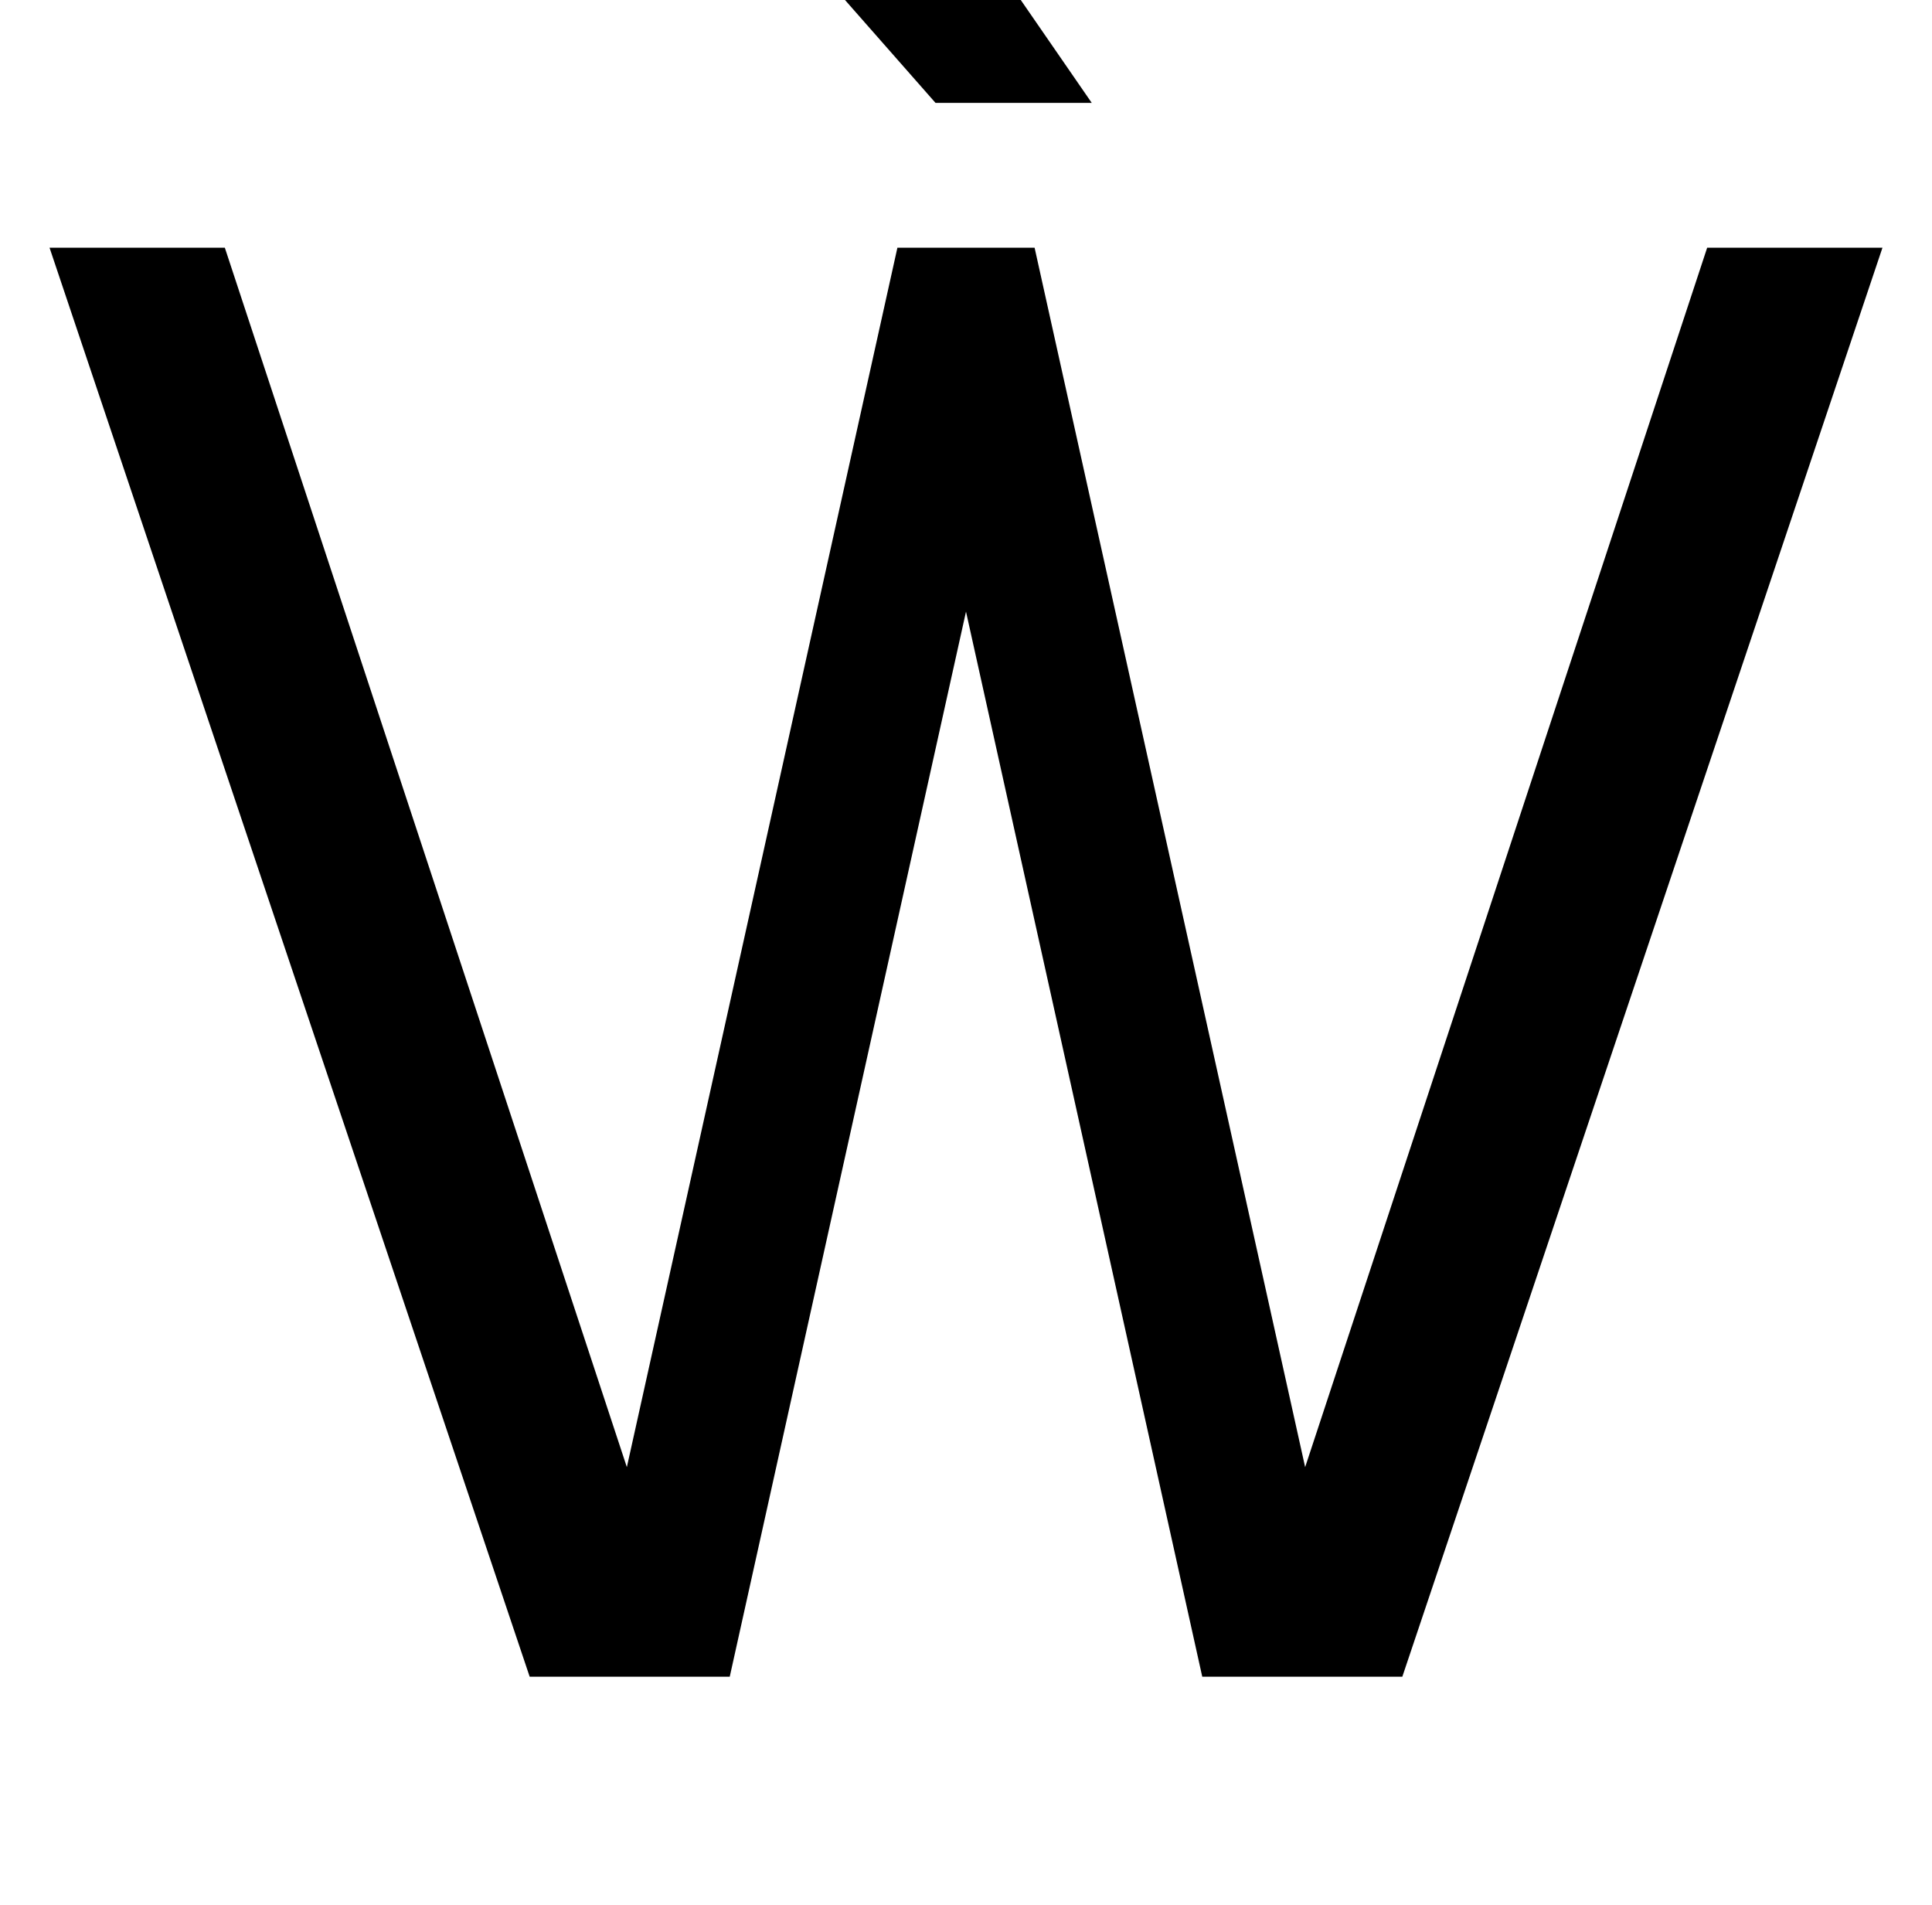 <svg xmlns="http://www.w3.org/2000/svg" width="1014" height="1000"><path d="M631 0H736L988 750H896L685 110L543 750H471L329 110L118 750H26L278 0H383L507 559ZM352 984 491 826H573L464 984Z" transform="translate(0, 880) scale(1,-1)" /></svg>